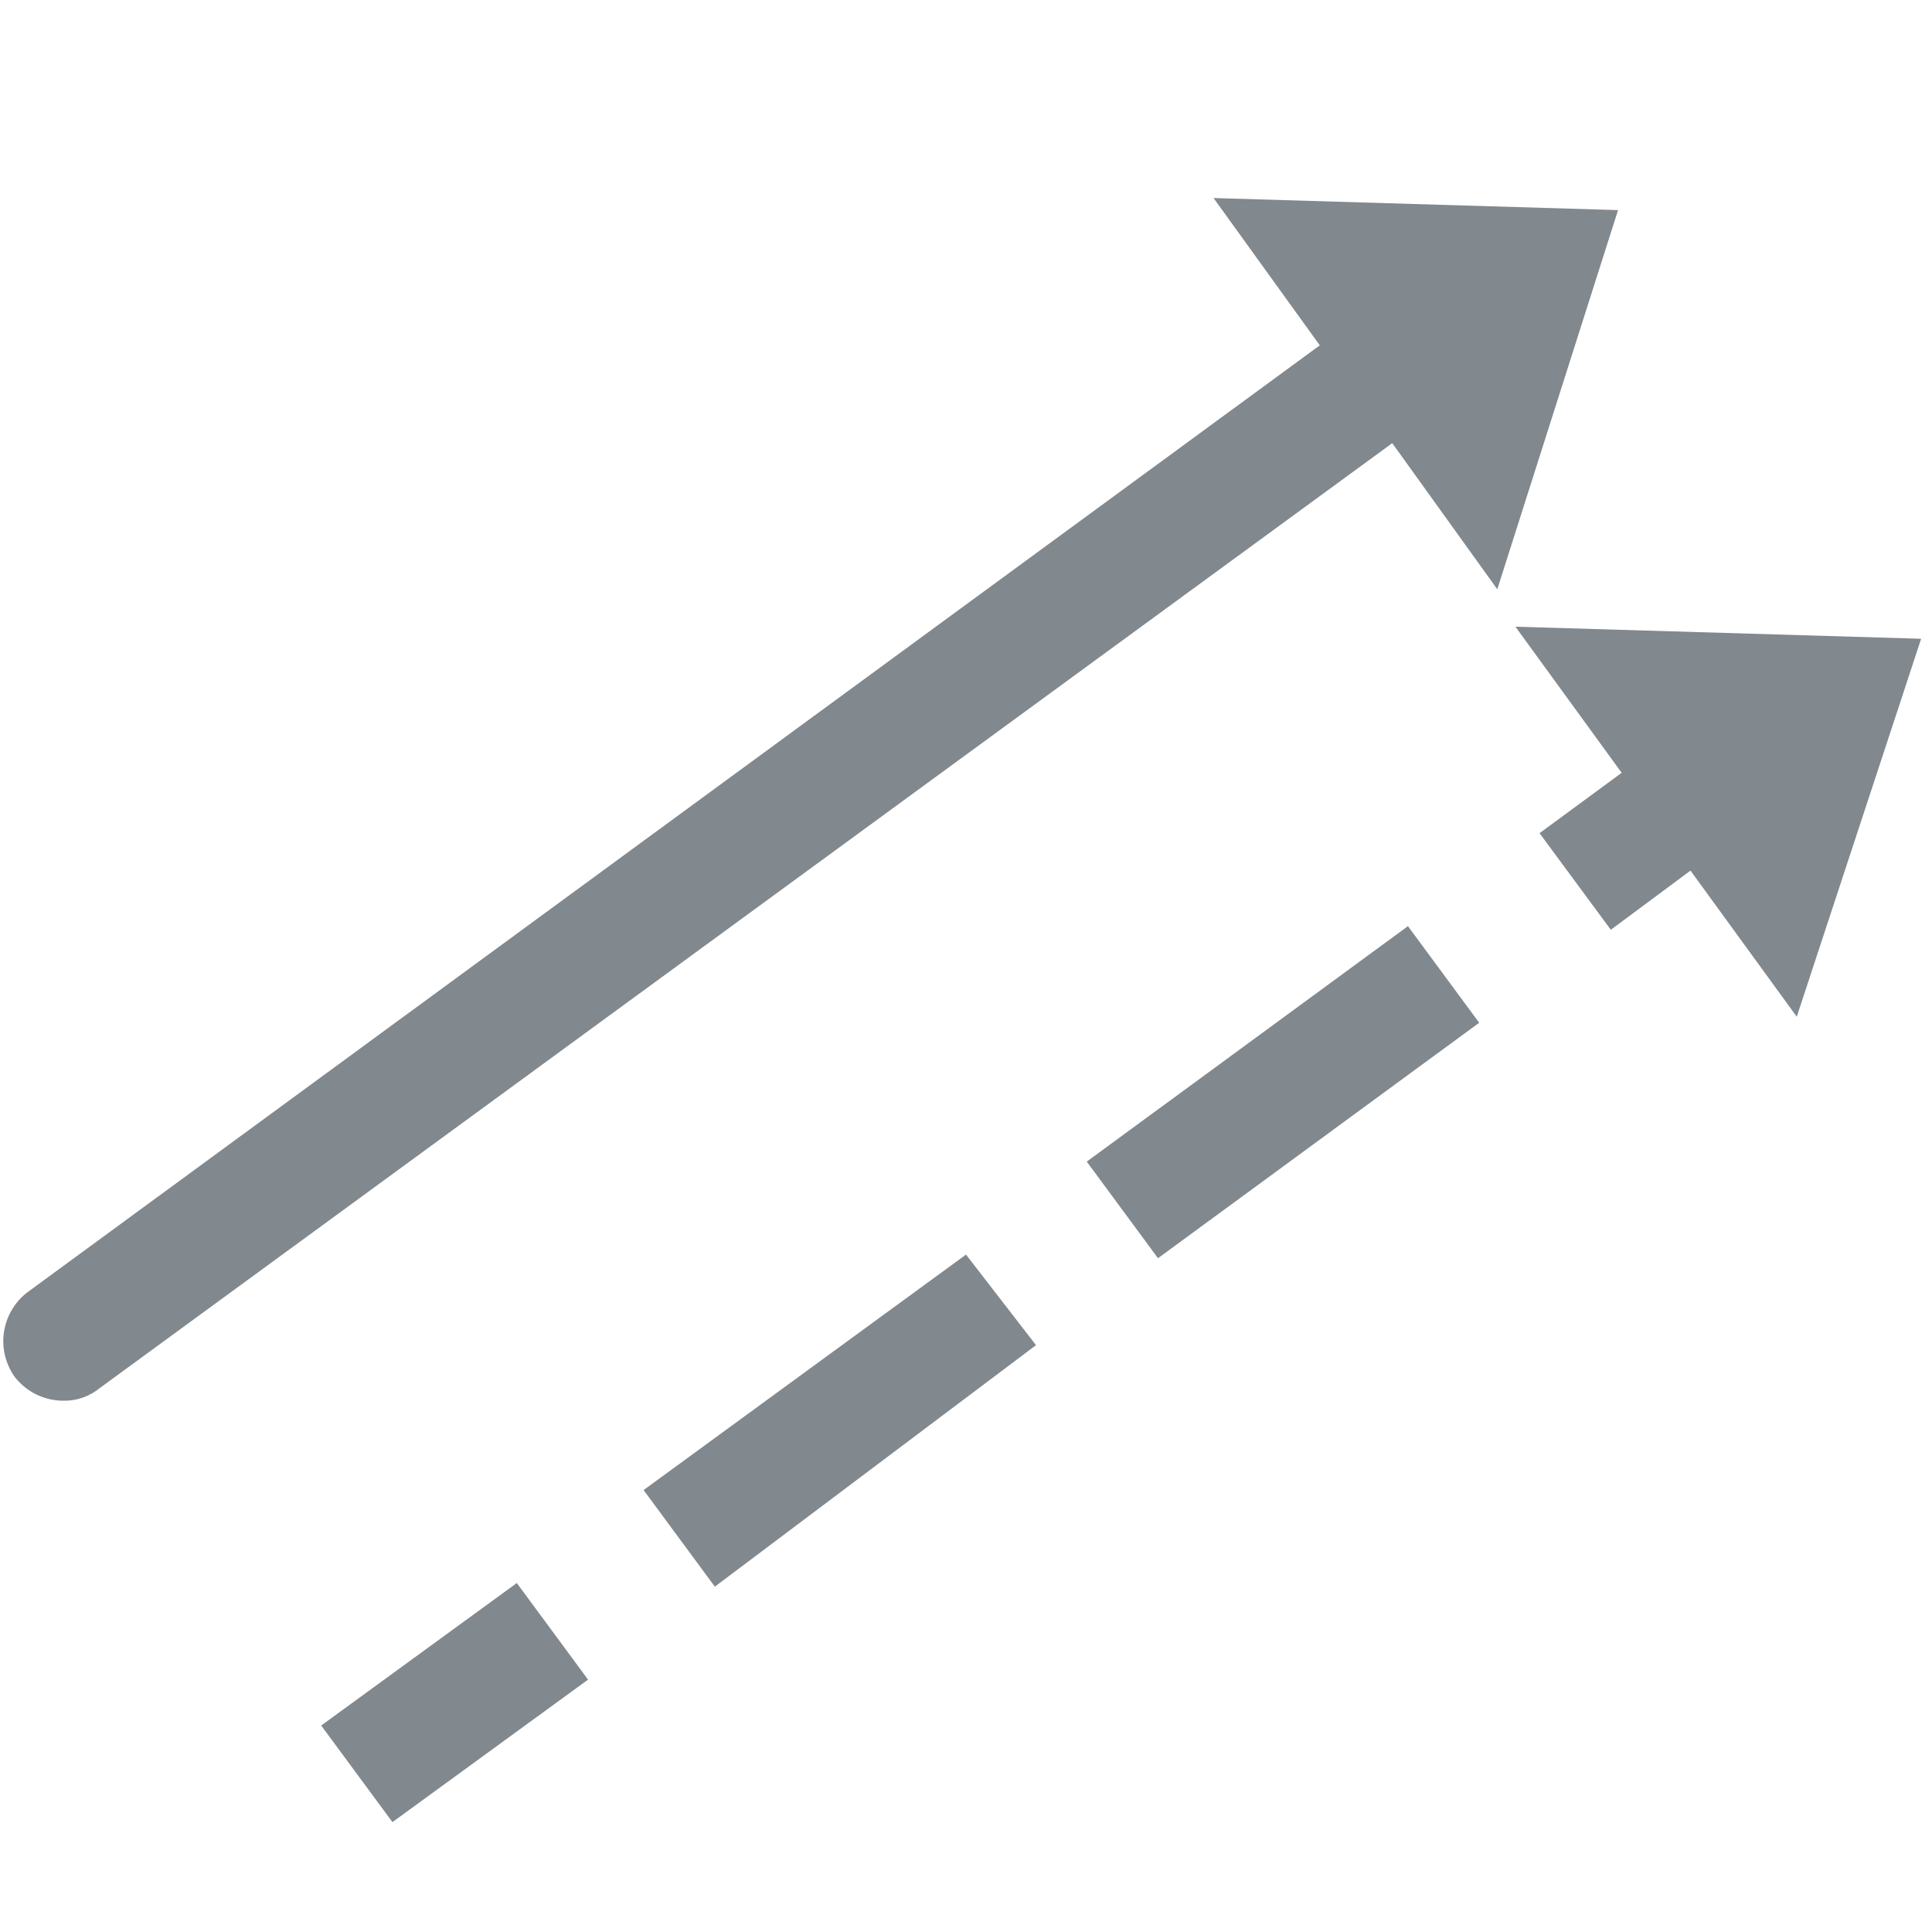 <svg xmlns="http://www.w3.org/2000/svg" viewBox="0 0 16 16"><defs><style>.a9e58ff5-102c-4ccc-8677-77c9d321ea51{fill:#81888e;}</style></defs><title>arrows</title><g id="e5c51292-e503-461d-95b9-9b0409fa83e9" data-name="arrows"><path id="b85a8f3b-5bdd-4abf-af02-22394043e697" data-name="icon09" class="a9e58ff5-102c-4ccc-8677-77c9d321ea51" d="M13.4,1.74l-1,3.14-.87-1.21L.82,11.5a.46.46,0,0,1-.29.1.51.51,0,0,1-.41-.2.51.51,0,0,1,.11-.7l10.7-7.84-.88-1.22Zm2.51,3.55-3.36-.1.88,1.21-.68.5.59.8L14,7.21l.88,1.21ZM5.33,12.34l.59.8,2.66-2L8,10.39ZM9,9.62l.59.8,2.66-1.95-.59-.8ZM2.66,14.29l.59.8,1.62-1.18-.59-.8Z"/></g></svg>
